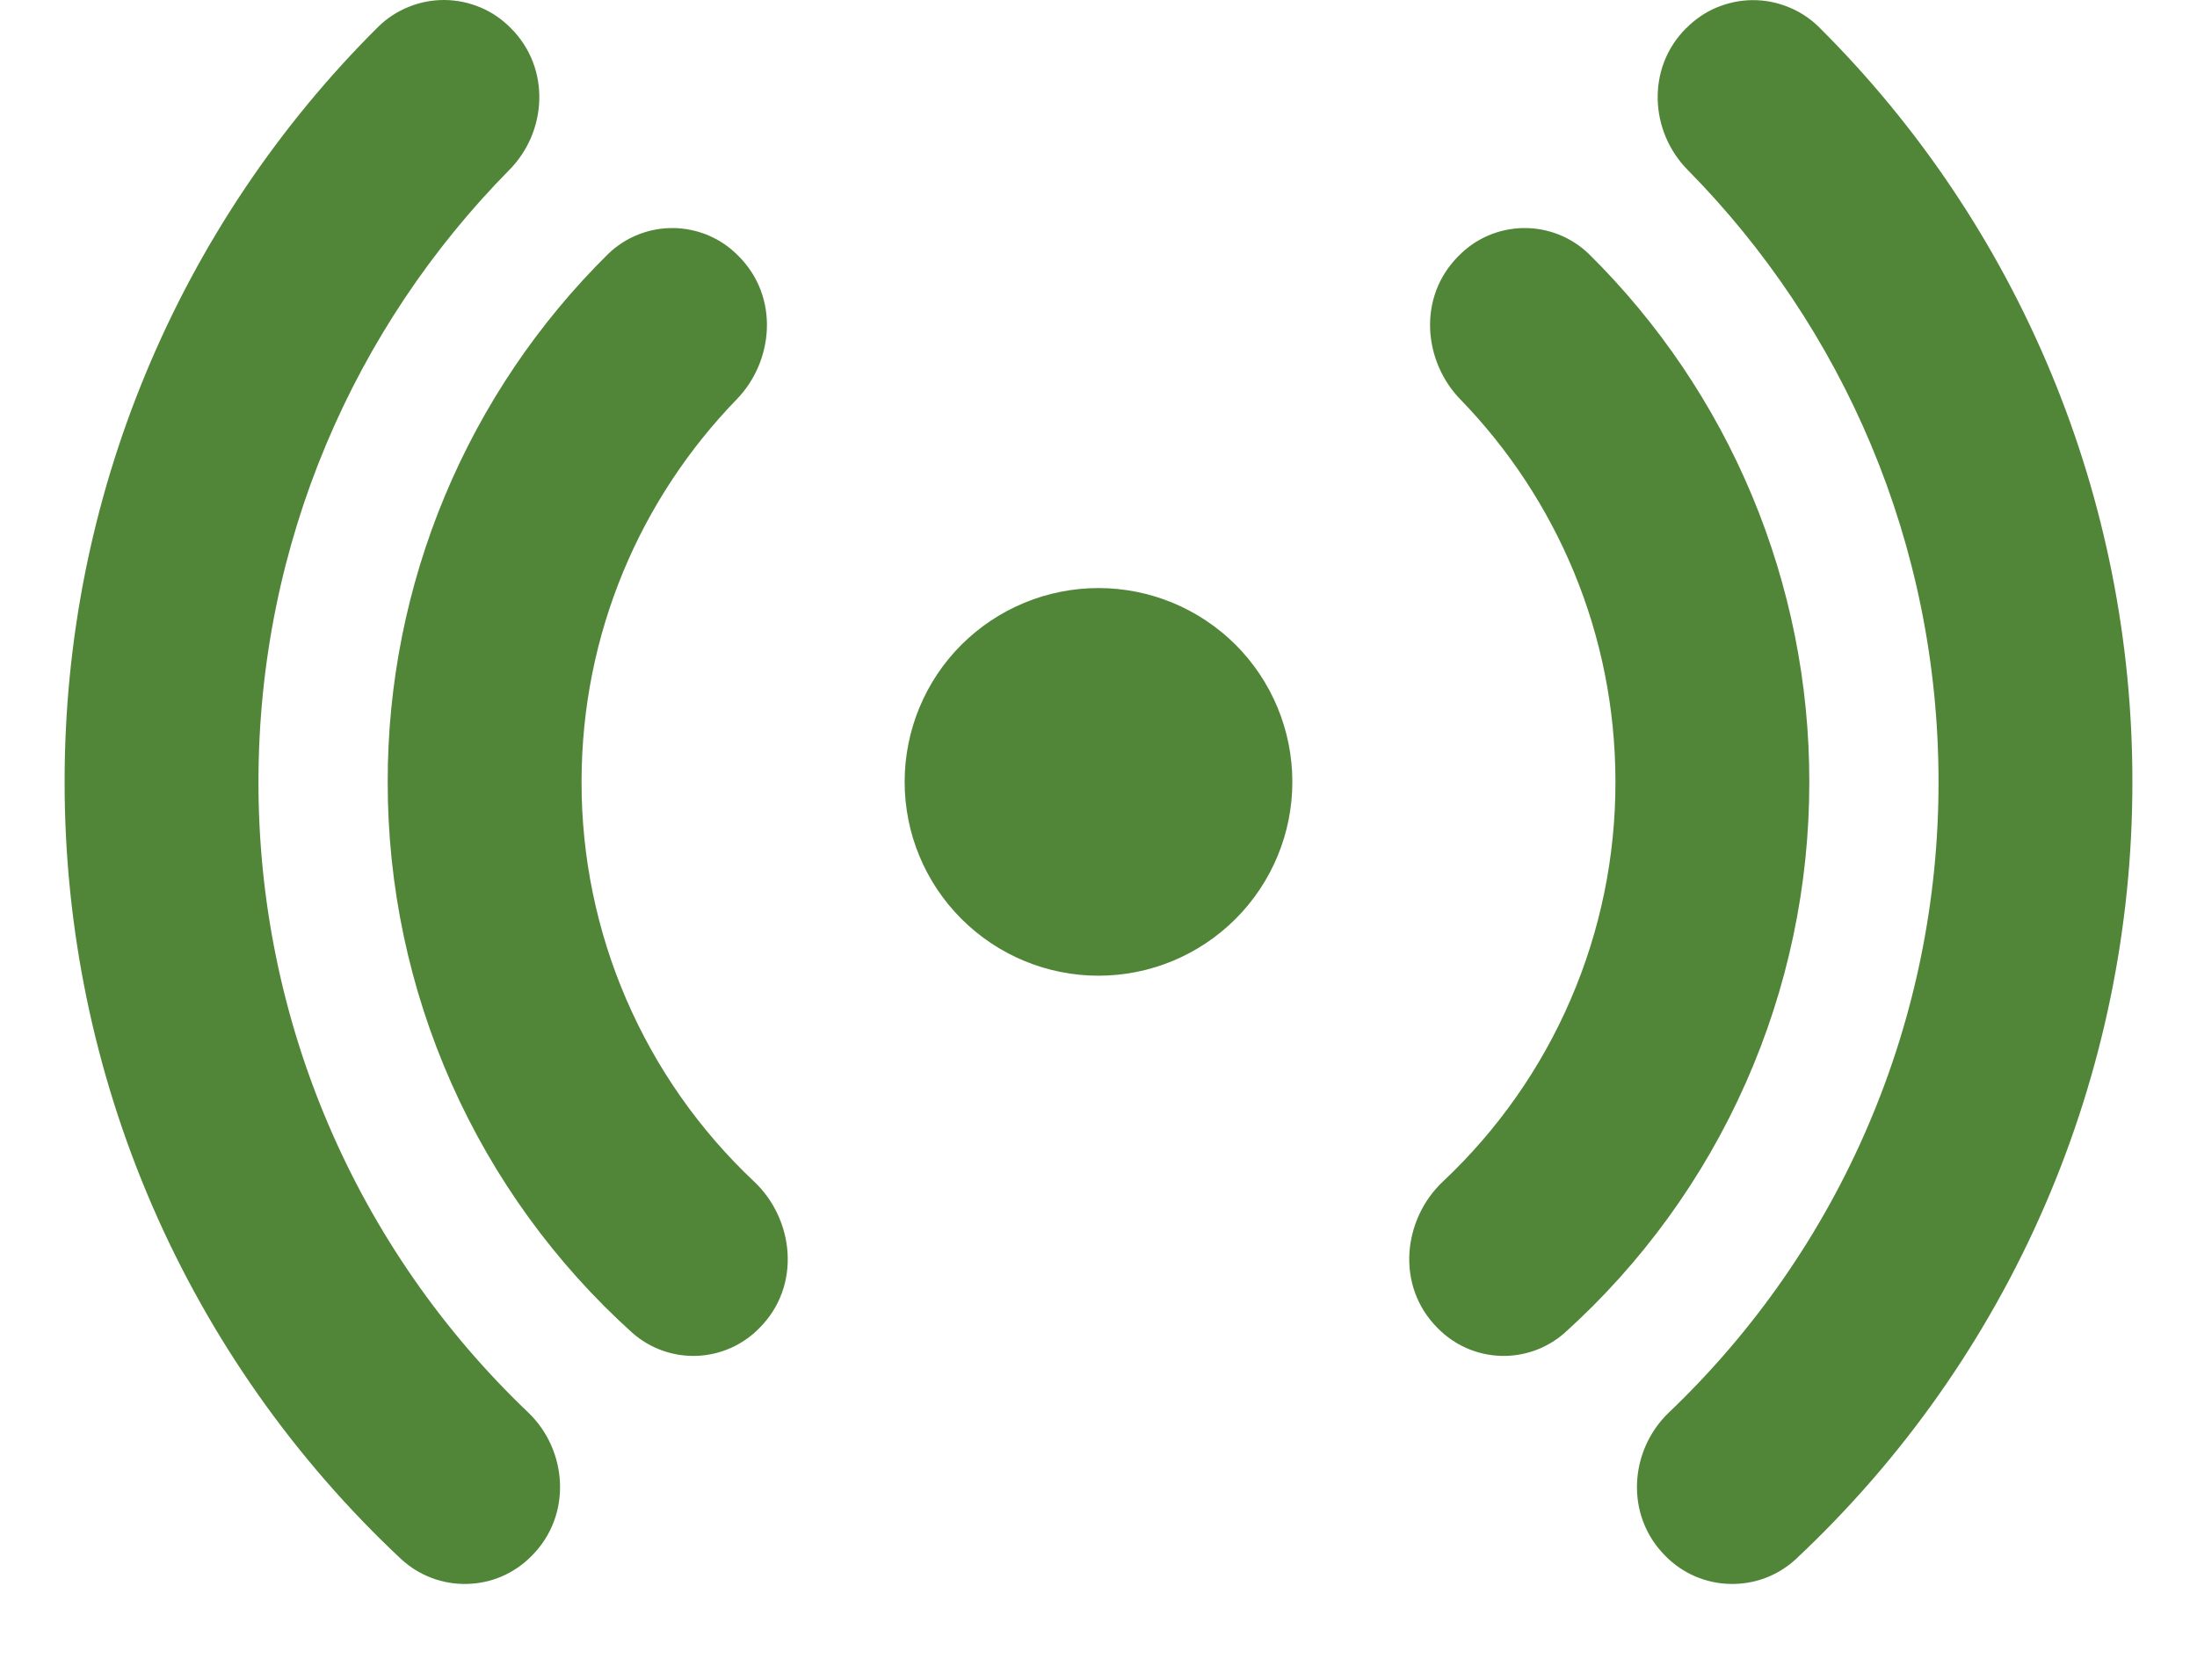 <svg width="17" height="13" viewBox="0 0 17 13" fill="none" xmlns="http://www.w3.org/2000/svg">
<path d="M3.953 0.218C3.886 0.15 3.807 0.095 3.719 0.058C3.631 0.021 3.537 0.001 3.442 3.44169e-05C3.346 -0.001 3.252 0.017 3.163 0.053C3.075 0.088 2.994 0.141 2.926 0.208C2.156 0.973 1.545 1.884 1.129 2.887C0.712 3.89 0.499 4.965 0.5 6.051C0.499 7.178 0.729 8.294 1.177 9.329C1.625 10.364 2.281 11.295 3.104 12.066C3.243 12.194 3.425 12.263 3.614 12.258C3.803 12.254 3.982 12.176 4.114 12.041C4.43 11.725 4.391 11.222 4.087 10.931C3.426 10.301 2.901 9.544 2.542 8.705C2.183 7.866 1.999 6.963 2 6.051C2 4.205 2.741 2.531 3.943 1.313C4.233 1.018 4.263 0.528 3.953 0.218ZM5.714 1.981C5.582 1.845 5.402 1.768 5.213 1.765C5.024 1.762 4.842 1.834 4.706 1.965C4.165 2.499 3.736 3.135 3.443 3.836C3.15 4.538 2.999 5.291 3 6.051C2.999 6.855 3.167 7.65 3.493 8.384C3.819 9.119 4.296 9.777 4.893 10.315C5.03 10.436 5.209 10.5 5.392 10.493C5.575 10.486 5.748 10.409 5.876 10.278C6.204 9.95 6.143 9.434 5.835 9.144C5.413 8.747 5.077 8.268 4.847 7.736C4.617 7.204 4.499 6.63 4.5 6.051C4.5 4.901 4.957 3.857 5.7 3.091C5.986 2.797 6.033 2.299 5.714 1.981ZM11.286 1.981C11.418 1.845 11.598 1.768 11.787 1.765C11.976 1.762 12.158 1.834 12.294 1.965C12.835 2.499 13.264 3.135 13.557 3.836C13.85 4.538 14.001 5.291 14 6.051C14.001 6.855 13.833 7.65 13.507 8.384C13.181 9.119 12.704 9.777 12.107 10.315C11.97 10.436 11.791 10.5 11.608 10.493C11.425 10.486 11.252 10.409 11.124 10.278C10.796 9.95 10.857 9.434 11.165 9.144C11.587 8.747 11.924 8.268 12.153 7.736C12.383 7.204 12.501 6.63 12.5 6.051C12.5 4.901 12.043 3.857 11.3 3.091C11.014 2.797 10.967 2.299 11.286 1.981ZM13.047 0.219C13.114 0.151 13.193 0.096 13.281 0.059C13.369 0.022 13.463 0.002 13.558 0.001C13.654 0 13.748 0.018 13.837 0.054C13.925 0.089 14.006 0.142 14.074 0.209C14.844 0.974 15.455 1.885 15.871 2.887C16.288 3.89 16.501 4.965 16.5 6.051C16.501 7.178 16.271 8.294 15.823 9.329C15.375 10.364 14.719 11.295 13.896 12.066C13.758 12.194 13.575 12.263 13.386 12.258C13.197 12.254 13.018 12.176 12.886 12.041C12.57 11.725 12.609 11.222 12.914 10.931C13.574 10.301 14.1 9.544 14.458 8.705C14.817 7.866 15.001 6.963 15 6.051C15 4.205 14.259 2.531 13.057 1.313C12.767 1.018 12.737 0.528 13.047 0.218V0.219ZM8.5 4.551C8.102 4.551 7.721 4.709 7.439 4.99C7.158 5.271 7 5.653 7 6.051C7 6.449 7.158 6.83 7.439 7.111C7.721 7.393 8.102 7.551 8.5 7.551C8.898 7.551 9.279 7.393 9.561 7.111C9.842 6.83 10 6.449 10 6.051C10 5.653 9.842 5.271 9.561 4.99C9.279 4.709 8.898 4.551 8.5 4.551Z" fill="#518638"/>
</svg>
